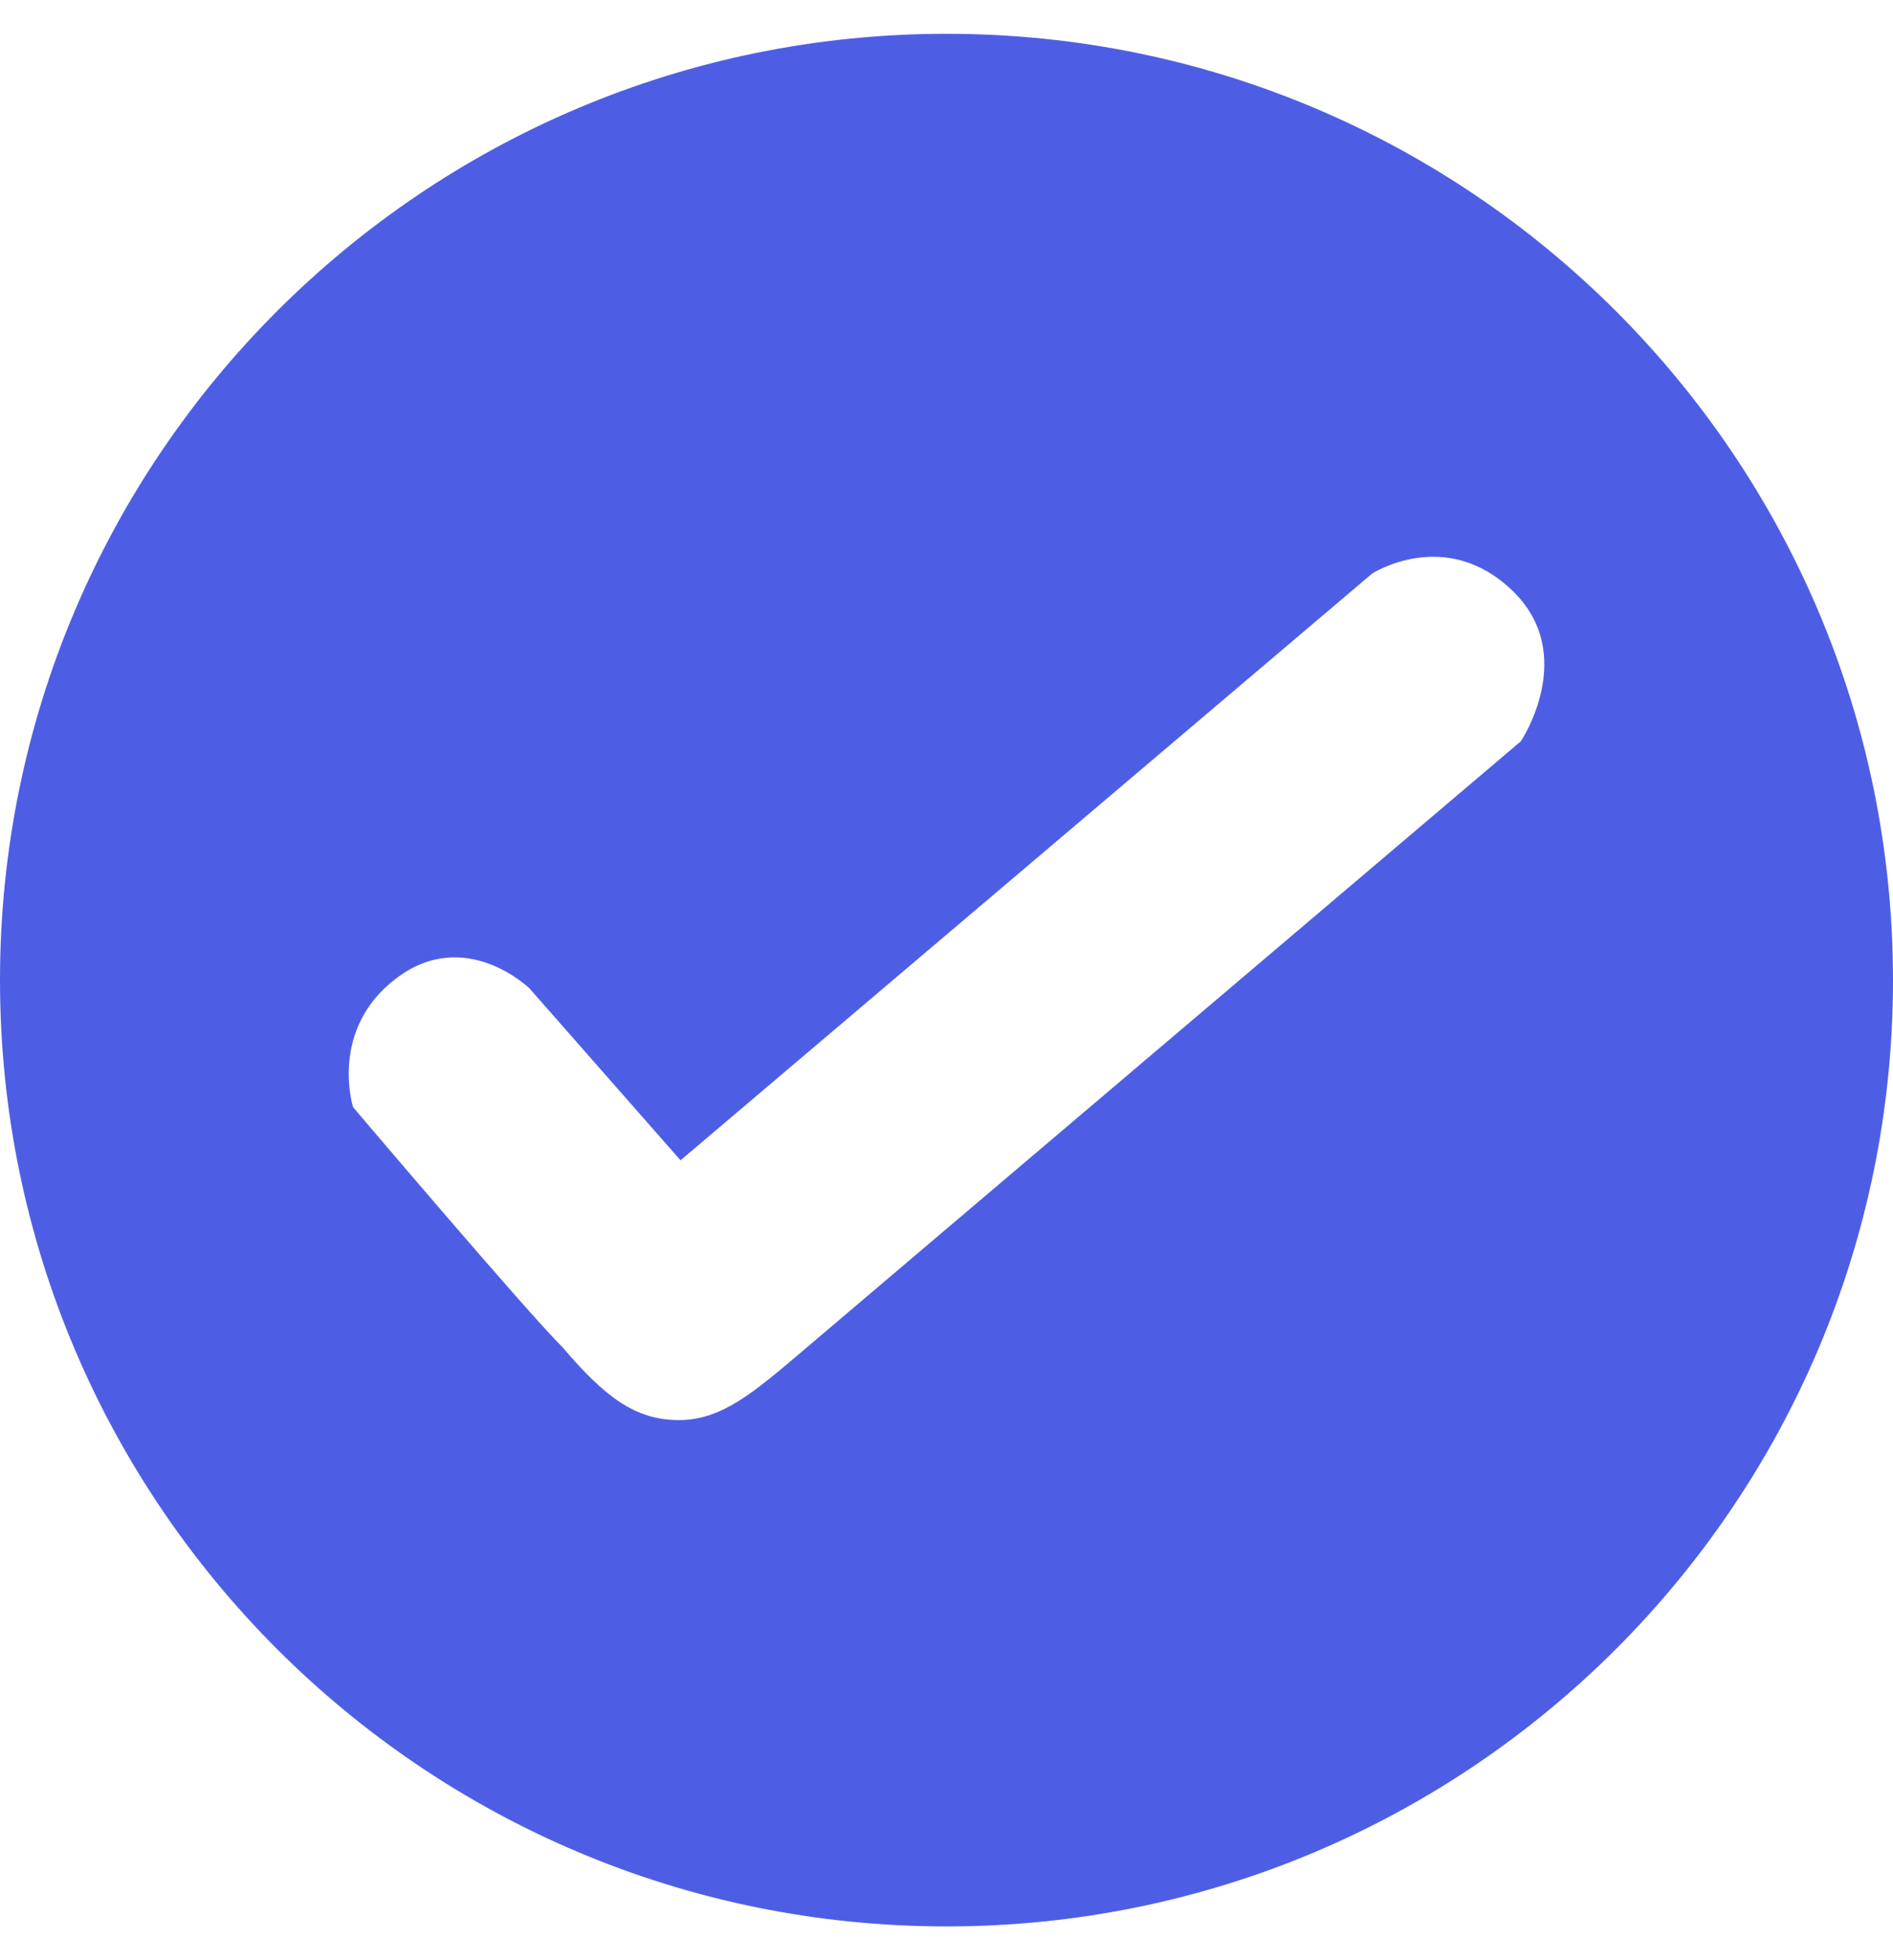 <svg width="28" height="29" viewBox="0 0 28 29" fill="none" xmlns="http://www.w3.org/2000/svg">
<path id="circle logo icon" fill-rule="evenodd" clip-rule="evenodd" d="M14 28.5C21.732 28.5 28 22.232 28 14.5C28 6.768 21.732 0.5 14 0.5C6.268 0.5 0 6.768 0 14.5C0 22.232 6.268 28.5 14 28.5ZM10.066 17.166L20.295 8.486C20.295 8.486 21.377 7.786 22.366 8.734C23.356 9.682 22.496 10.966 22.496 10.966L11.935 19.933C11.914 19.951 11.893 19.969 11.872 19.987C11.129 20.618 10.668 21.009 10.04 21.009C9.393 21.009 8.94 20.66 8.322 19.933C7.8 19.419 5.222 16.379 5.222 16.379C5.222 16.379 4.857 15.222 5.874 14.464C6.891 13.705 7.832 14.623 7.832 14.623L10.066 17.166Z" fill="#4E5EE4"/>
</svg>
